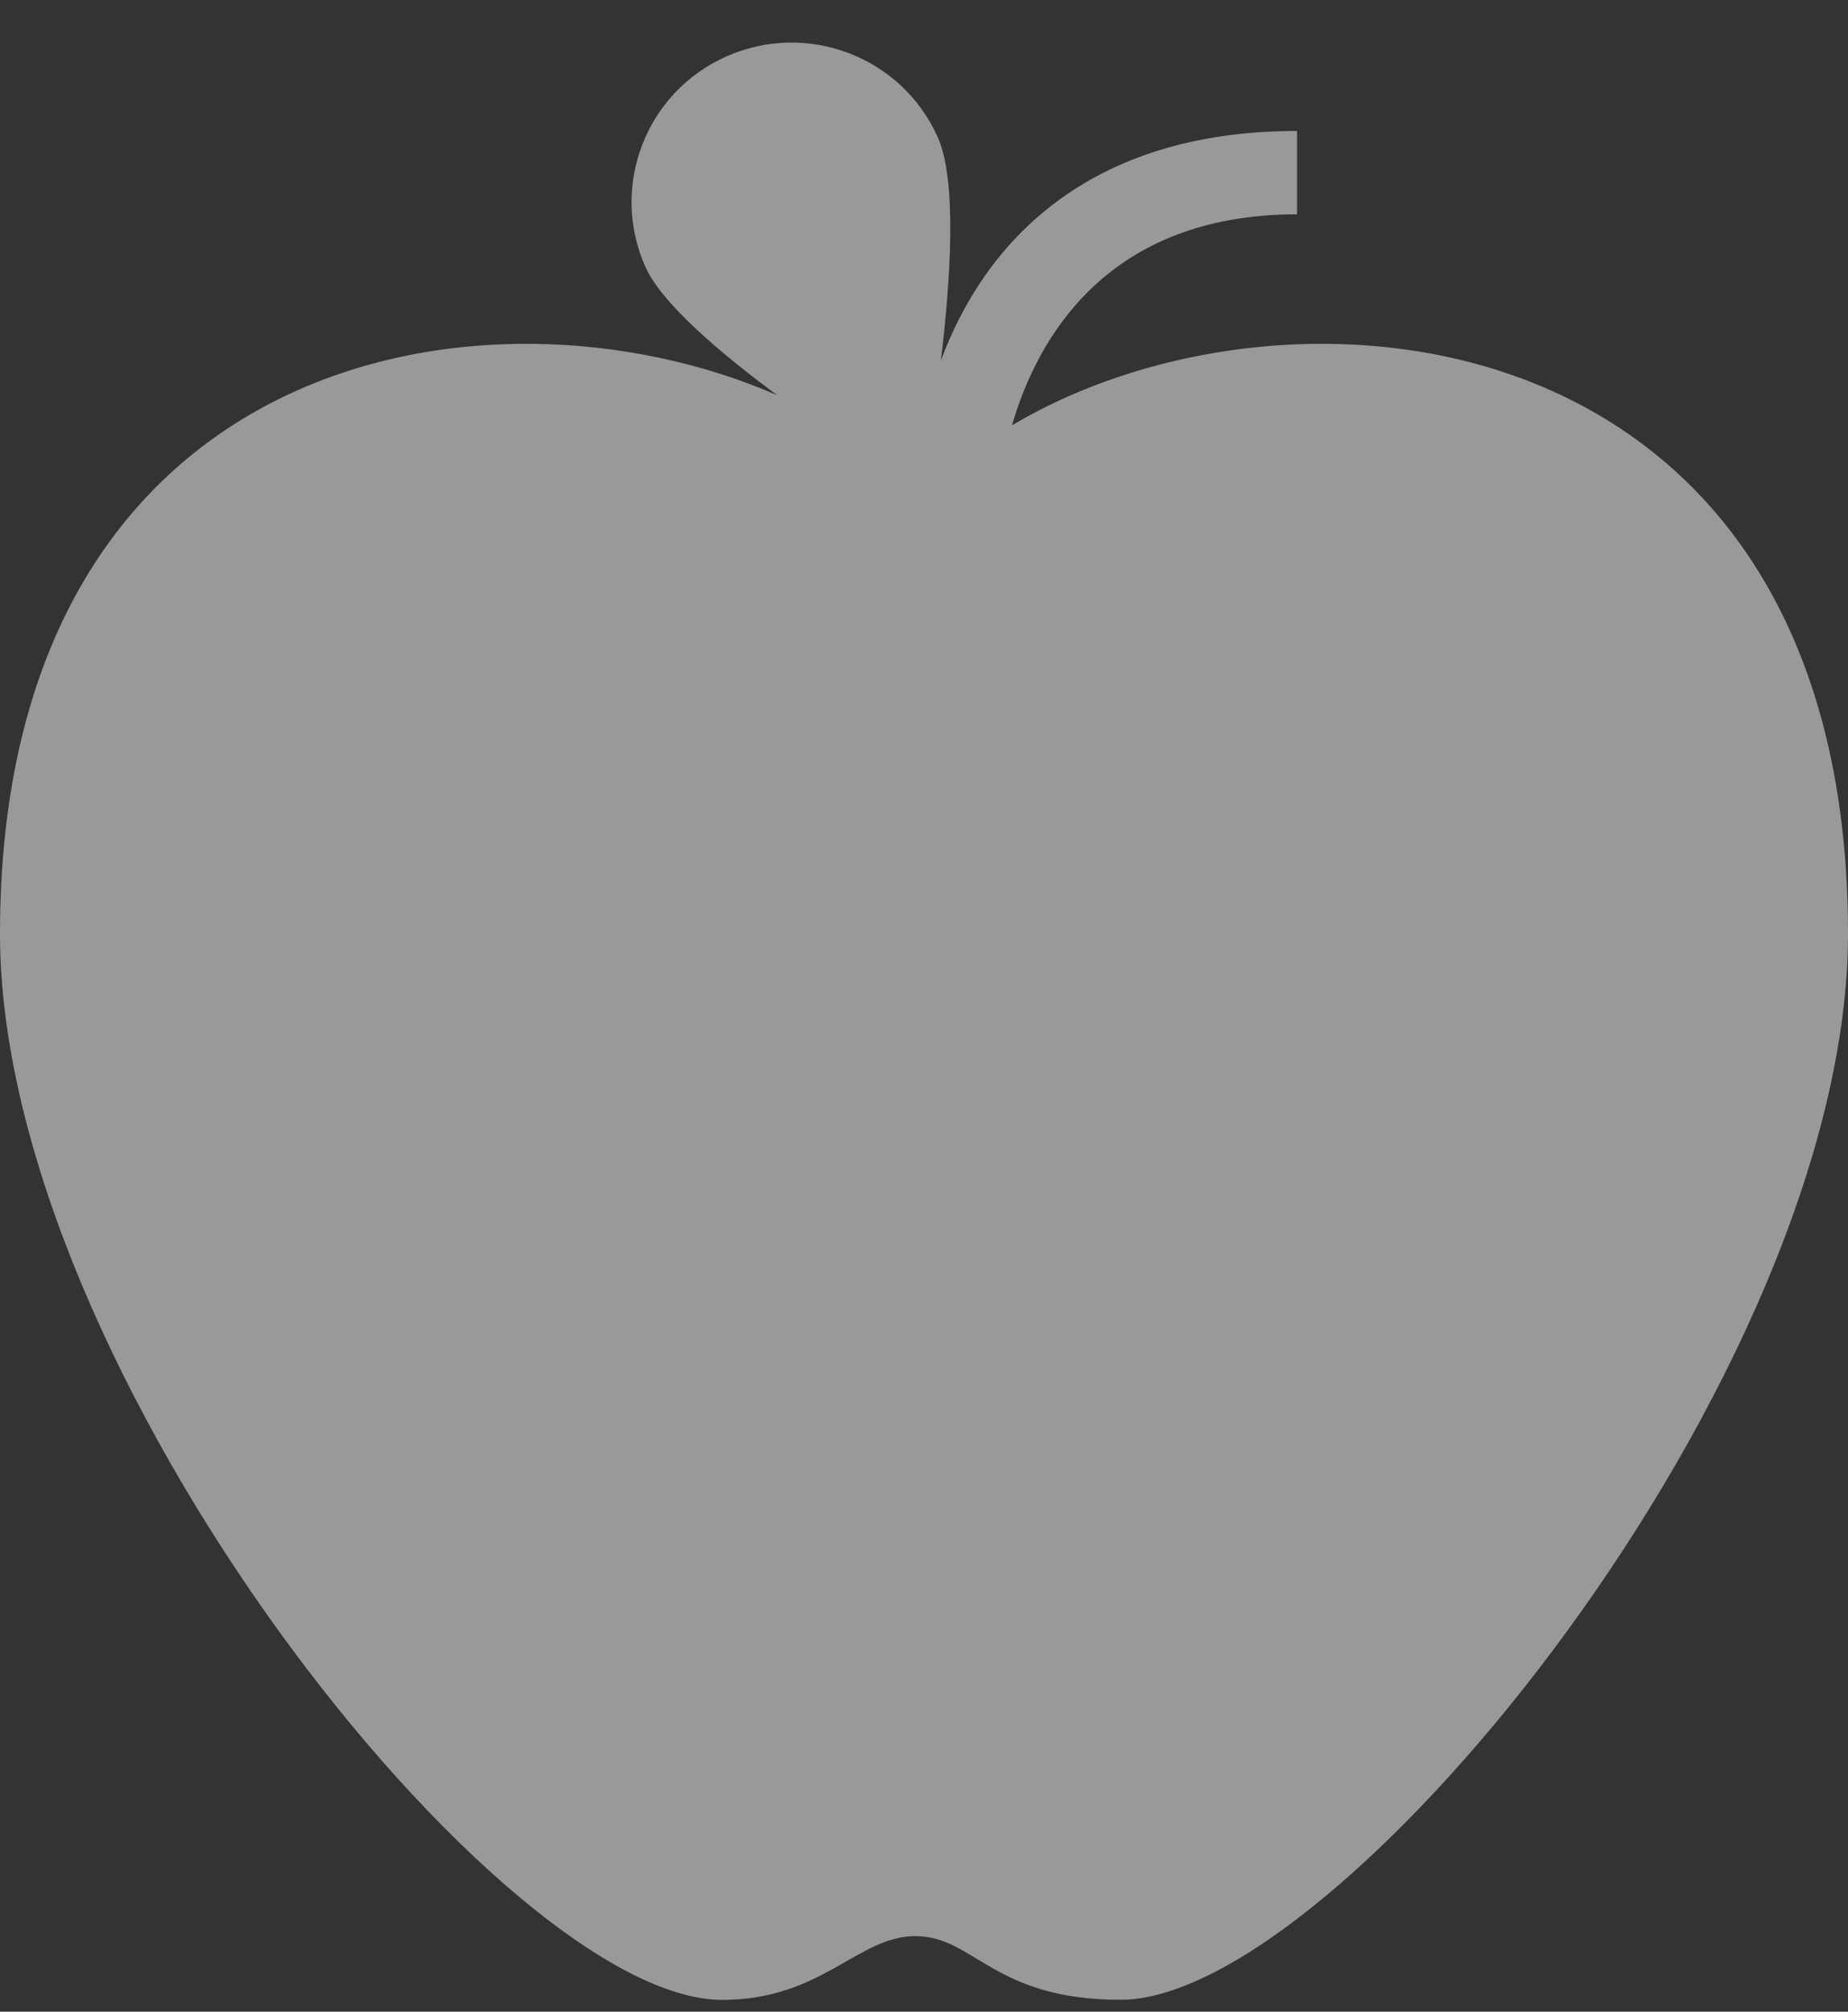 <svg width="34" height="37" viewBox="0 0 34 37" fill="none" xmlns="http://www.w3.org/2000/svg">
<rect x="0" y="0" width="34" height="37" fill="#333333" stroke="none"/>
<path fill-rule="evenodd" clip-rule="evenodd" d="M18.618 7.824C19.087 6.21 20.377 3.942 23.863 3.942V2.409C19.978 2.409 18.103 4.496 17.311 6.63C17.493 5.118 17.607 3.315 17.253 2.524C16.593 1.044 14.853 0.379 13.366 1.037C11.882 1.695 11.213 3.428 11.874 4.908C12.171 5.574 13.228 6.476 14.299 7.269C8.891 4.91 0 6.525 0 17.174C0 25.231 9.251 36.783 13.288 36.783C15.12 36.783 15.78 35.61 16.842 35.61C17.923 35.61 18.271 36.781 20.615 36.781C24.655 36.781 34 25.269 34 17.174C34 5.777 23.818 4.728 18.618 7.824Z" fill="white" fill-opacity="0.5"/>
</svg>
